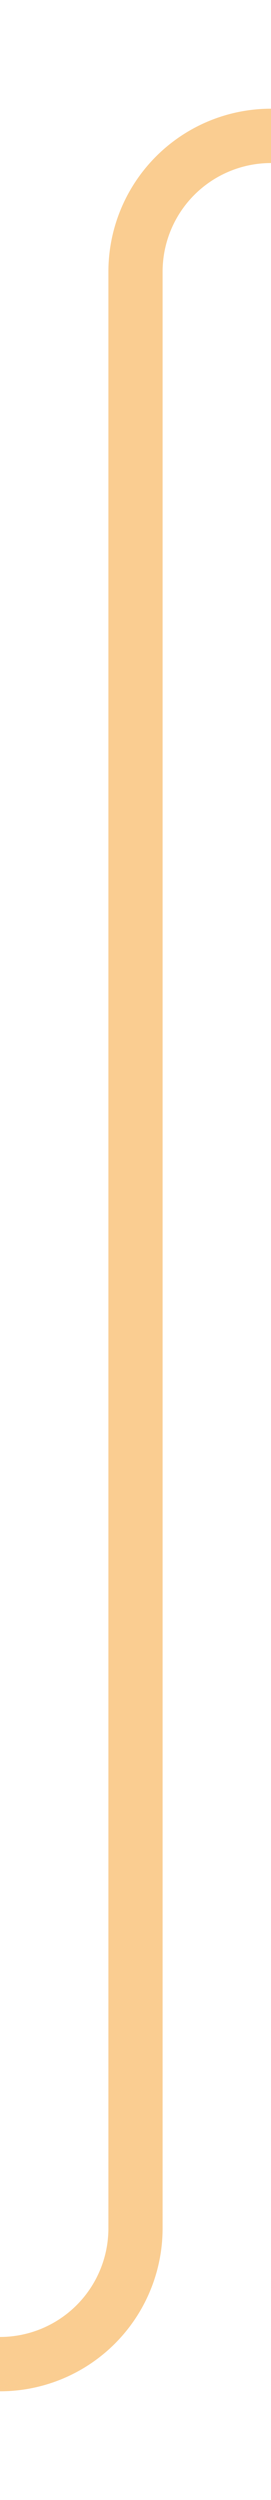 ﻿<?xml version="1.0" encoding="utf-8"?>
<svg version="1.1" xmlns:xlink="http://www.w3.org/1999/xlink" width="10px" height="92px" preserveAspectRatio="xMidYMin meet" viewBox="1696 719  8 92" xmlns="http://www.w3.org/2000/svg">
  <path d="M 1284 806  L 1695 806  A 5 5 0 0 0 1700 801 L 1700 729  A 5 5 0 0 1 1705 724 L 1715 724  " stroke-width="2" stroke="#facd91" fill="none" />
  <path d="M 1709.893 719.707  L 1714.186 724  L 1709.893 728.293  L 1711.307 729.707  L 1716.307 724.707  L 1717.014 724  L 1716.307 723.293  L 1711.307 718.293  L 1709.893 719.707  Z " fill-rule="nonzero" fill="#facd91" stroke="none" />
</svg>